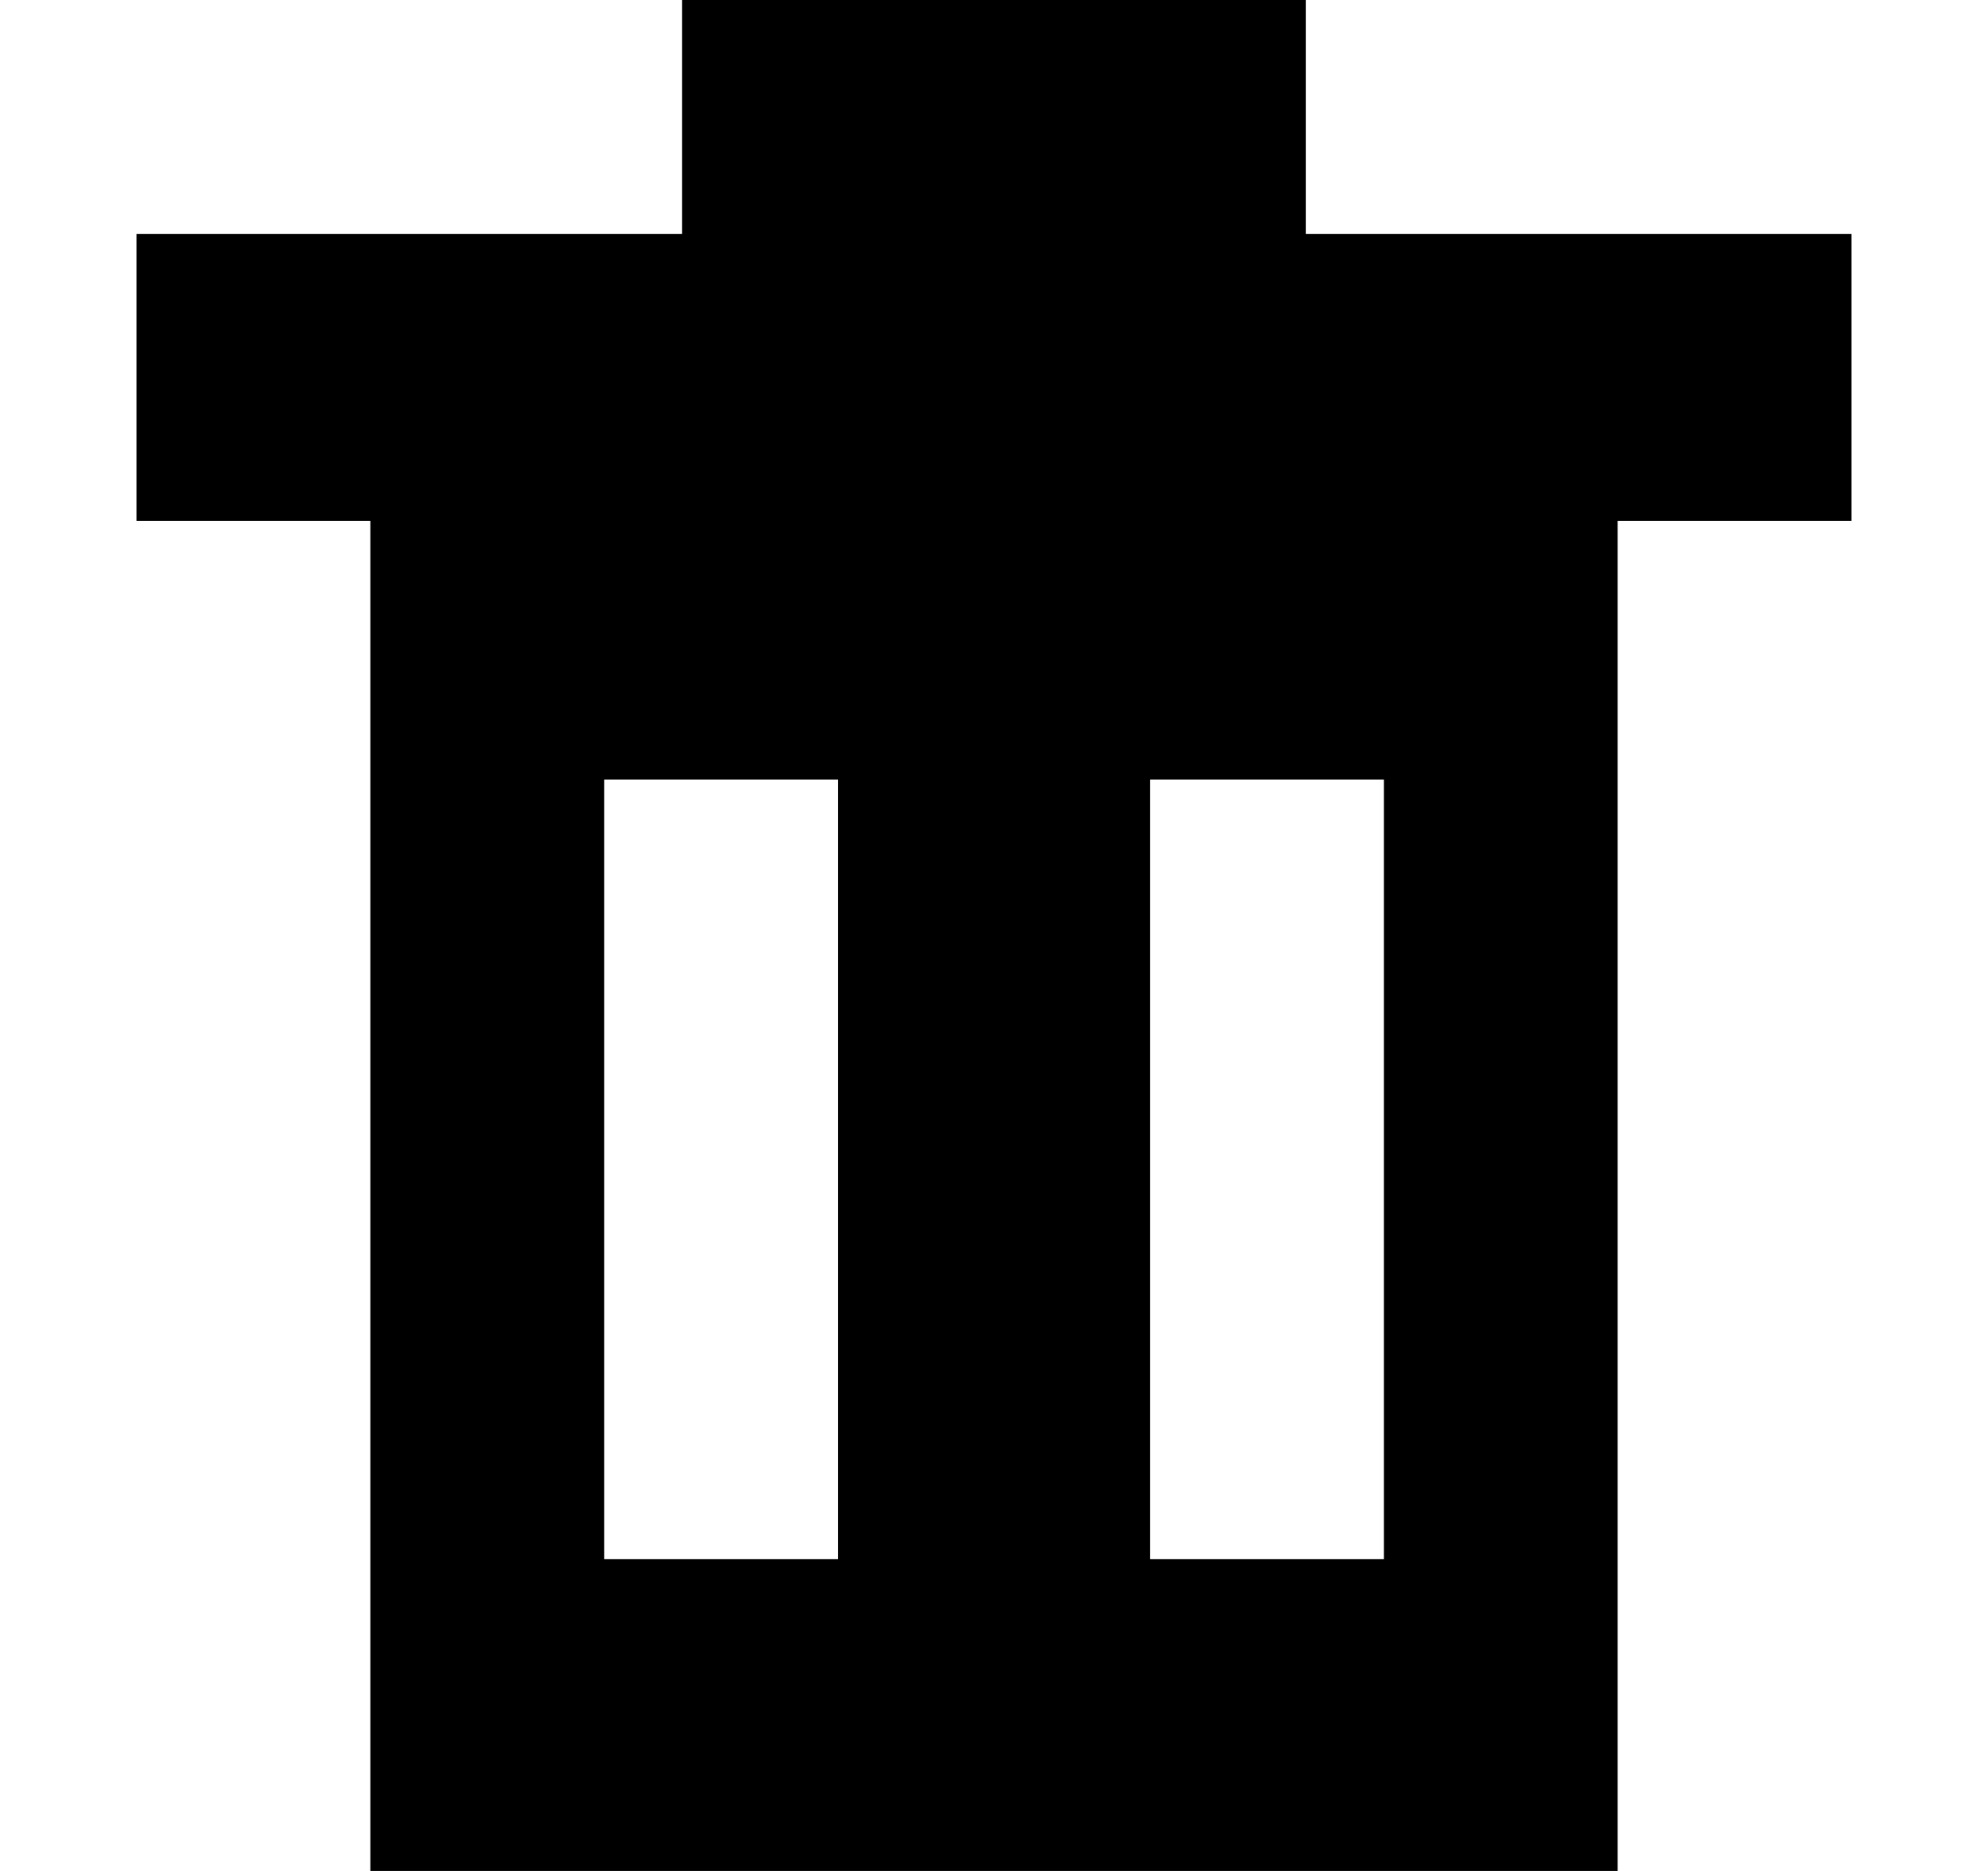 <svg width="17" height="16" viewBox="0 0 17 16" fill="none" xmlns="http://www.w3.org/2000/svg">
<path d="M11.166 2V0H5.833V2H1.167V4.454H3.167V16H13.833V4.454H15.833V2H11.166ZM7.167 13.334H5.167V6.667H7.167V13.334ZM11.834 13.334H9.834V6.667H11.834V13.334Z" fill="black"/>
</svg>
